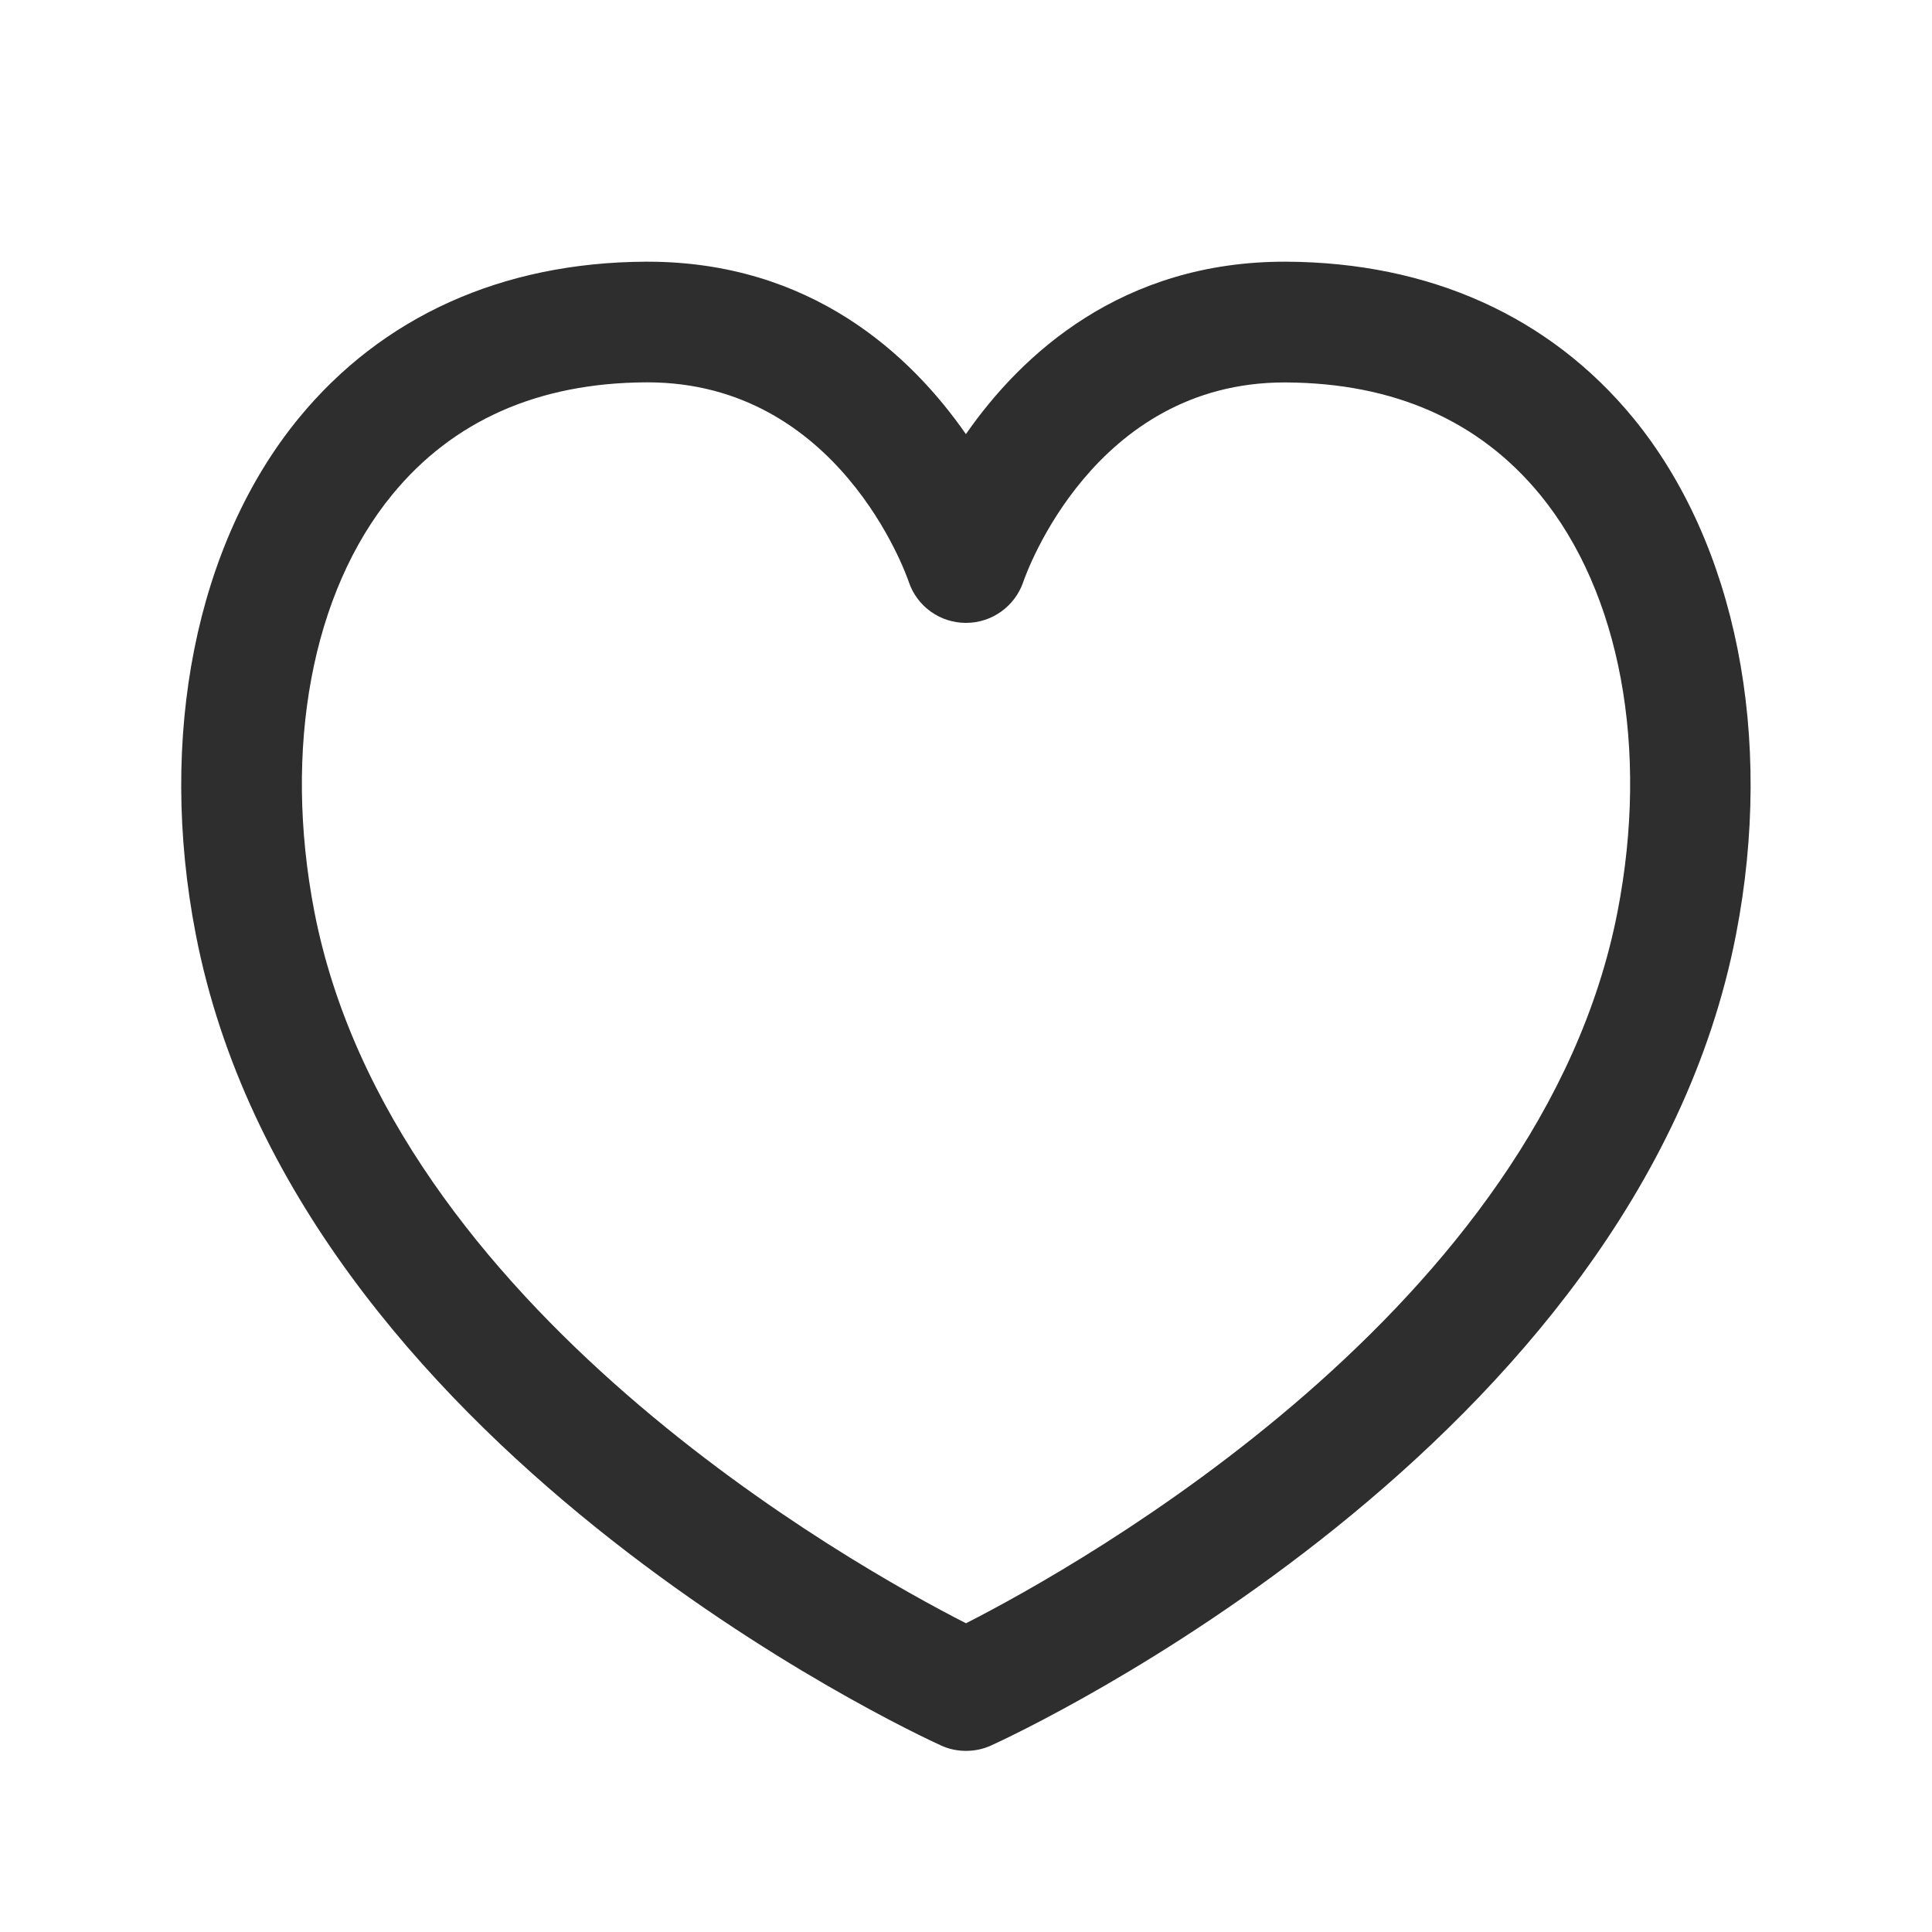 <svg width="20" height="20" viewBox="0 0 20 20" fill="none" xmlns="http://www.w3.org/2000/svg">
<path d="M10 18.125C9.912 18.125 9.823 18.107 9.741 18.069C9.468 17.945 3.055 14.971 2.027 9.674C1.629 7.625 2.028 5.626 3.094 4.327C3.957 3.276 5.197 2.717 6.681 2.709C6.688 2.709 6.696 2.709 6.702 2.709C8.396 2.709 9.428 3.673 9.999 4.494C10.572 3.67 11.613 2.702 13.318 2.709C14.803 2.717 16.043 3.276 16.907 4.327C17.971 5.625 18.369 7.624 17.971 9.675C16.944 14.972 10.53 17.947 10.258 18.07C10.177 18.107 10.088 18.125 10 18.125ZM6.702 3.958C6.697 3.958 6.693 3.958 6.688 3.958C5.573 3.963 4.689 4.354 4.061 5.12C3.228 6.134 2.928 7.747 3.254 9.436C4.05 13.539 8.828 16.206 10 16.804C11.172 16.206 15.95 13.539 16.745 9.436C17.073 7.747 16.773 6.133 15.942 5.12C15.313 4.355 14.43 3.965 13.312 3.959C13.307 3.959 13.303 3.959 13.298 3.959C11.322 3.959 10.621 5.94 10.593 6.024C10.506 6.277 10.268 6.448 10.001 6.448C9.999 6.448 9.998 6.448 9.997 6.448C9.73 6.447 9.492 6.277 9.407 6.022C9.379 5.939 8.678 3.958 6.702 3.958Z" fill="#2E2E2E"/>
</svg>

